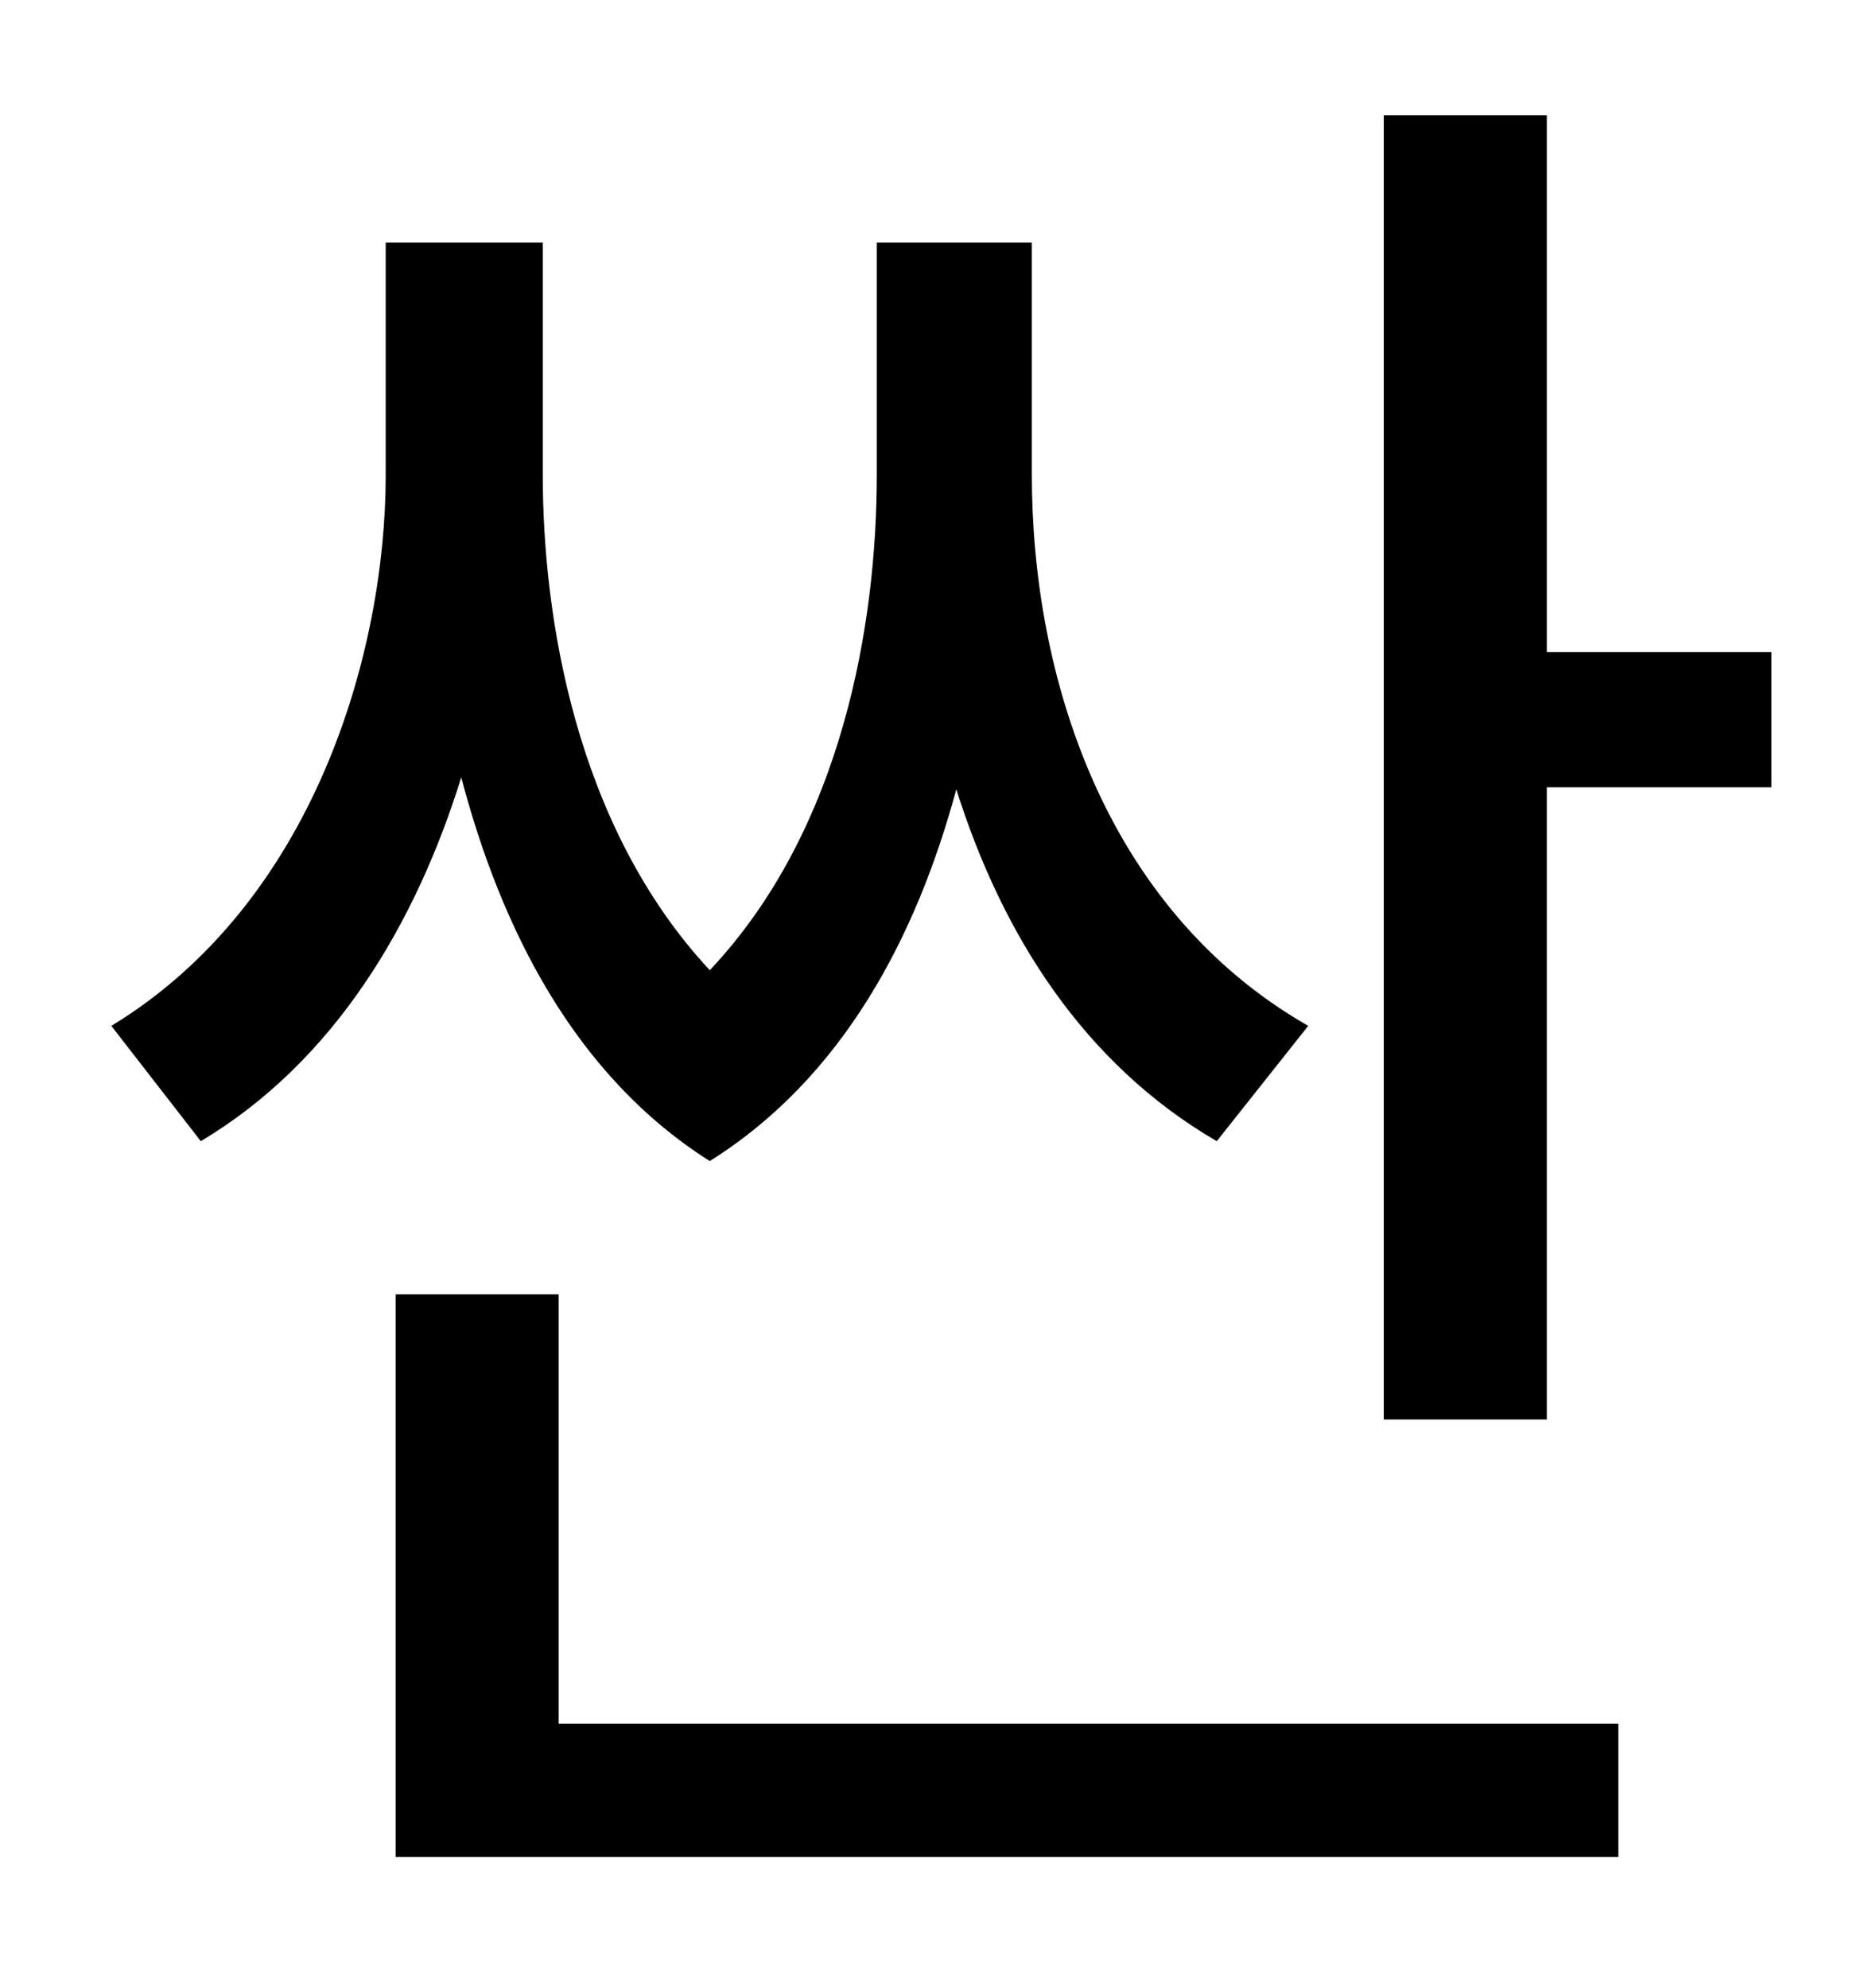 <?xml version="1.0" standalone="no"?>
<!DOCTYPE svg PUBLIC "-//W3C//DTD SVG 1.1//EN" "http://www.w3.org/Graphics/SVG/1.1/DTD/svg11.dtd" >
<svg xmlns="http://www.w3.org/2000/svg" xmlns:xlink="http://www.w3.org/1999/xlink" version="1.1" viewBox="-10 0 930 1000">
   <path fill="currentColor"
d="M648 516l-46 58c-67 -39 -108 -104 -131 -177c-20 74 -57 145 -124 187c-68 -43 -105 -117 -125 -193c-23 74 -64 143 -131 183l-45 -58c102 -62 138 -188 138 -277v-117h79v117c0 70 16 176 84 249c67 -71 84 -175 84 -249v-117h78v117c0 100 36 218 139 277zM271 651
v216h533v67h-615v-283h82zM768 328h113v68h-113v318h-82v-656h82v270z" />
</svg>
